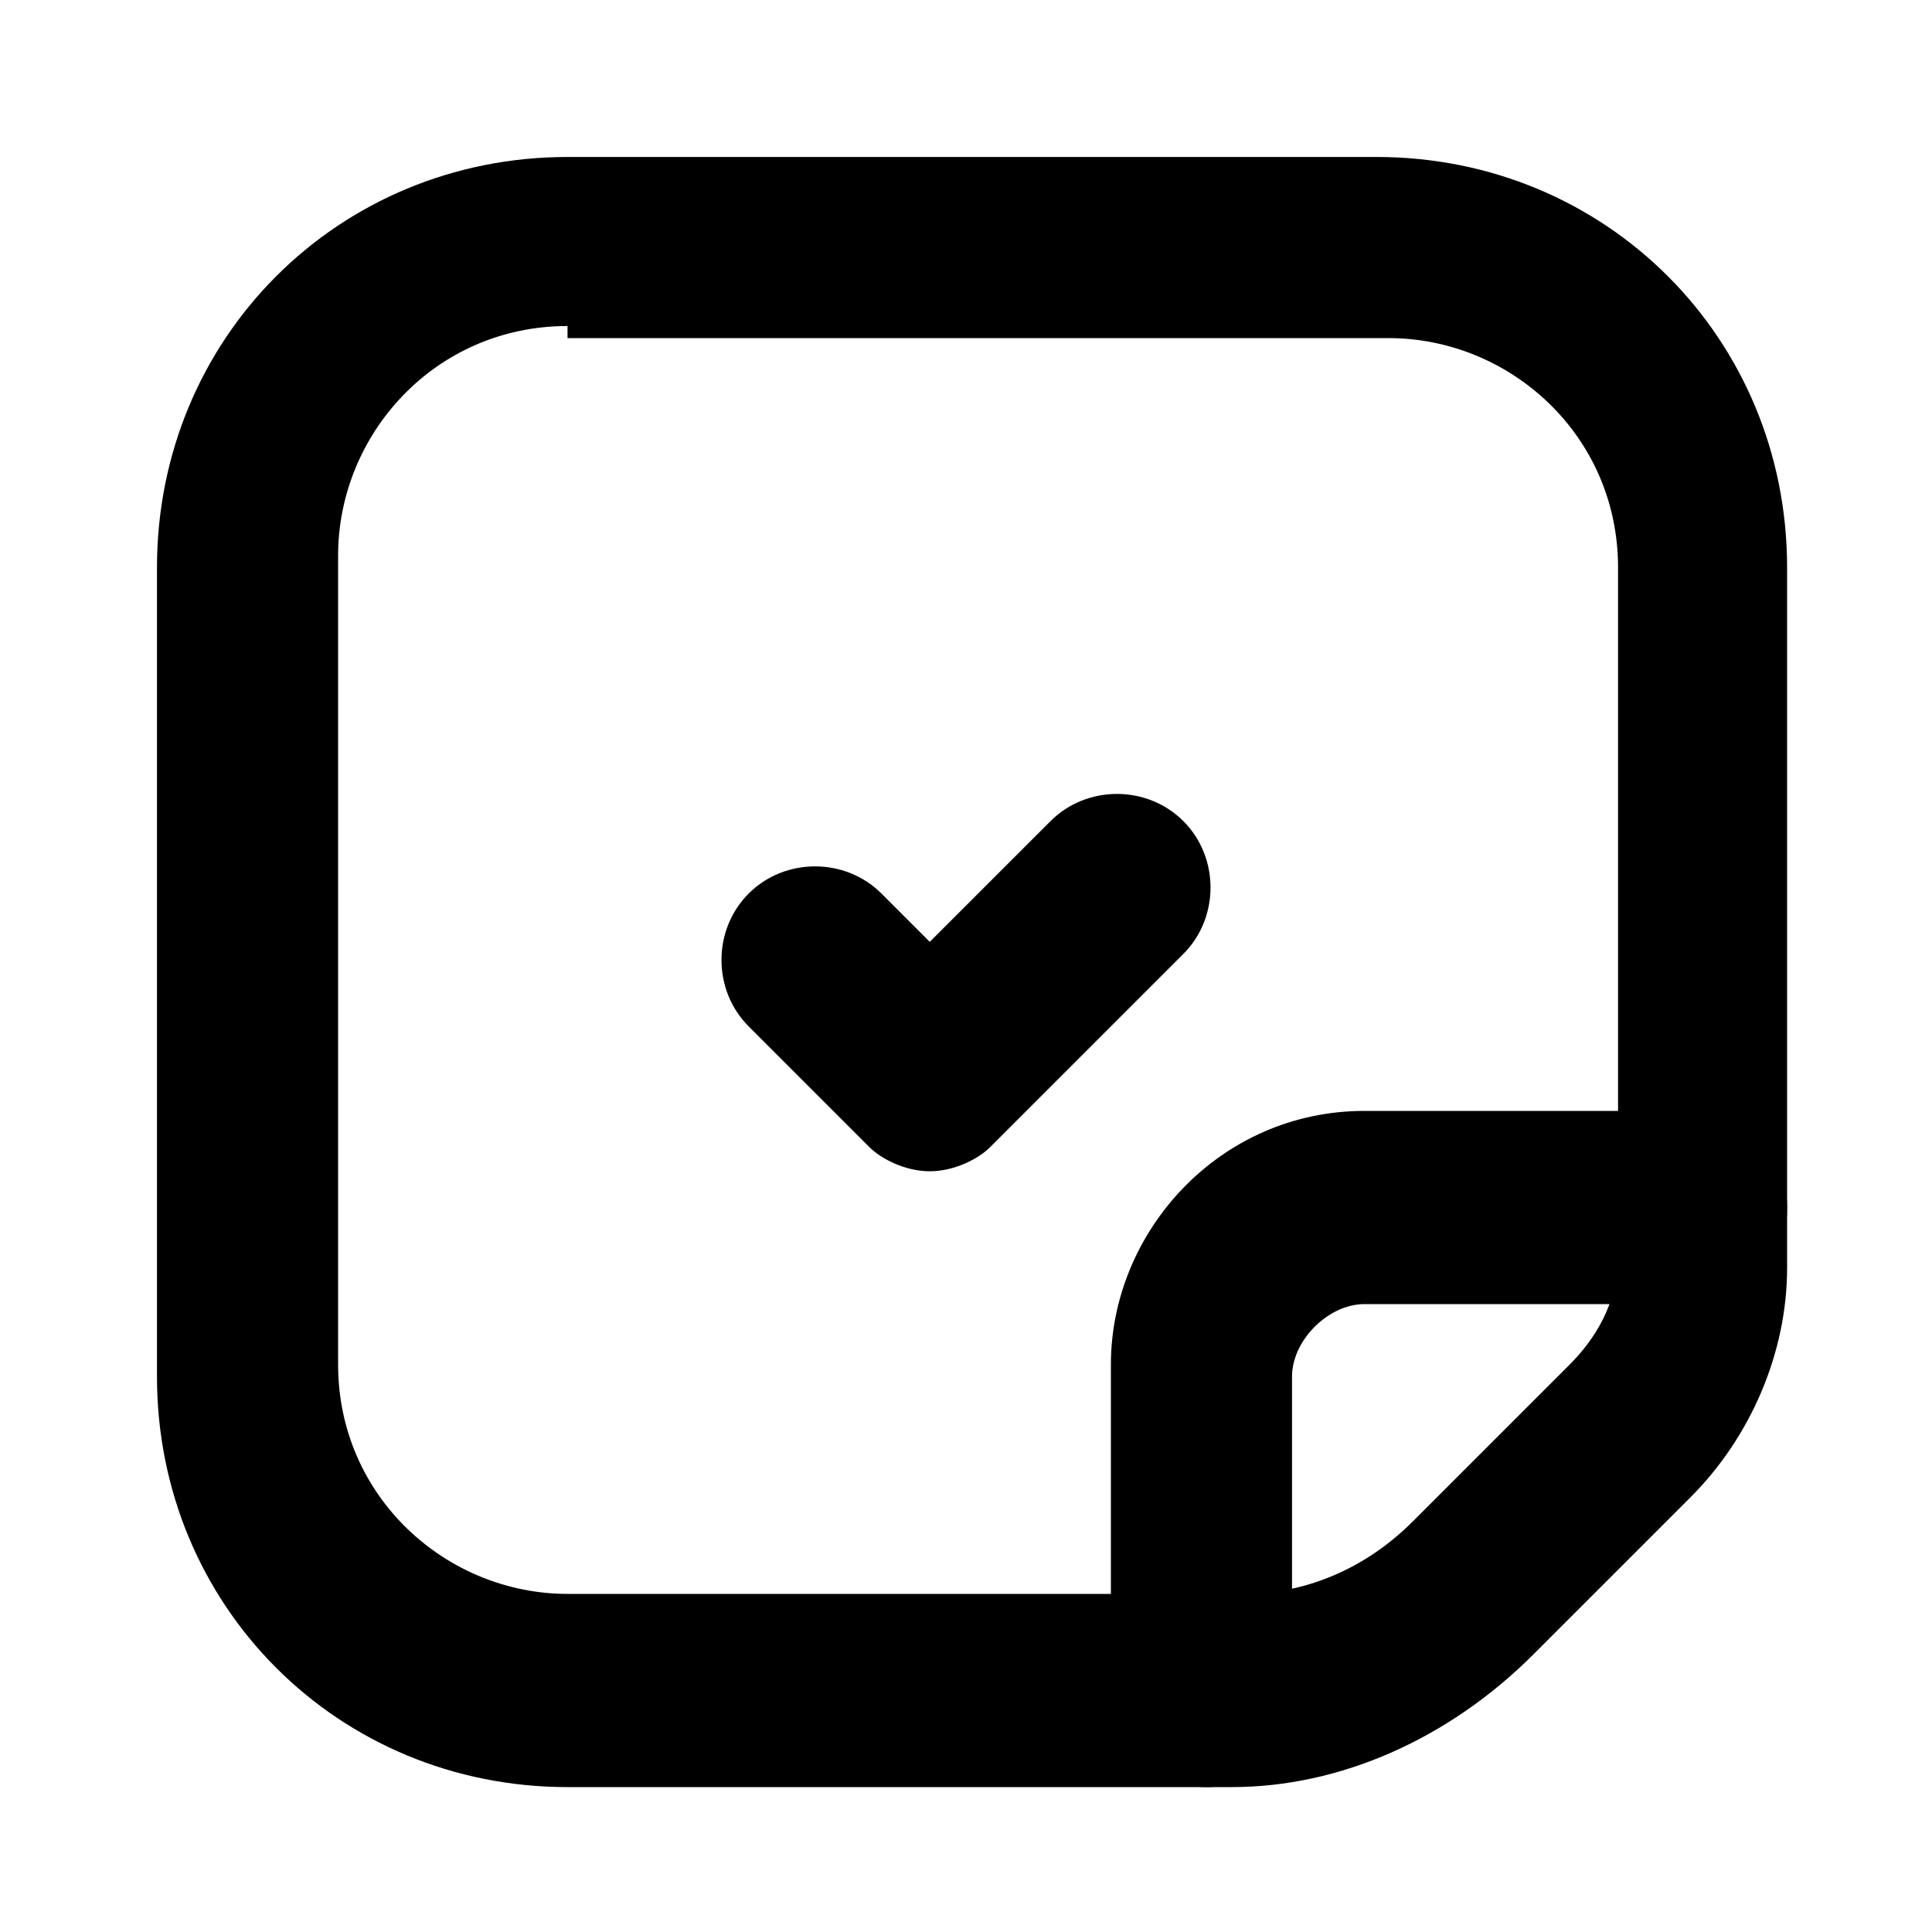 <svg xmlns="http://www.w3.org/2000/svg" viewBox="0 0 16 16">
<path d="M10.2,14.8H4.7c-1.9,0-3.4-1.5-3.4-3.4V4.7c0-1.9,1.5-3.4,3.4-3.4h6.7c1.9,0,3.4,1.5,3.4,3.4v5.8c0,0.7-0.3,1.4-0.8,1.9l-1.3,1.3C12,14.4,11.1,14.8,10.2,14.8z M4.7,2.7c-1.1,0-1.9,0.9-1.9,1.9v6.7c0,1.1,0.9,1.9,1.9,1.9h5.6c0.5,0,1-0.2,1.4-0.6l1.3-1.3c0.2-0.2,0.4-0.5,0.4-0.9V4.7c0-1.1-0.9-1.9-1.9-1.9H4.7z"/>
<path d="M10,14.8c-0.4,0-0.8-0.3-0.8-0.8v-2.7c0-1.1,0.9-2.1,2.1-2.1H14c0.4,0,0.8,0.3,0.8,0.8s-0.3,0.8-0.8,0.8h-2.7c-0.3,0-0.6,0.3-0.6,0.6V14C10.8,14.4,10.4,14.8,10,14.8z"/>
<path d="M7.7,9.7c-0.2,0-0.4-0.1-0.5-0.2L6.2,8.5c-0.3-0.3-0.3-0.8,0-1.1s0.8-0.3,1.1,0l0.4,0.4l1-1c0.3-0.3,0.8-0.3,1.1,0s0.3,0.8,0,1.1L8.2,9.5C8.1,9.6,7.9,9.7,7.7,9.7z"/>
</svg>
